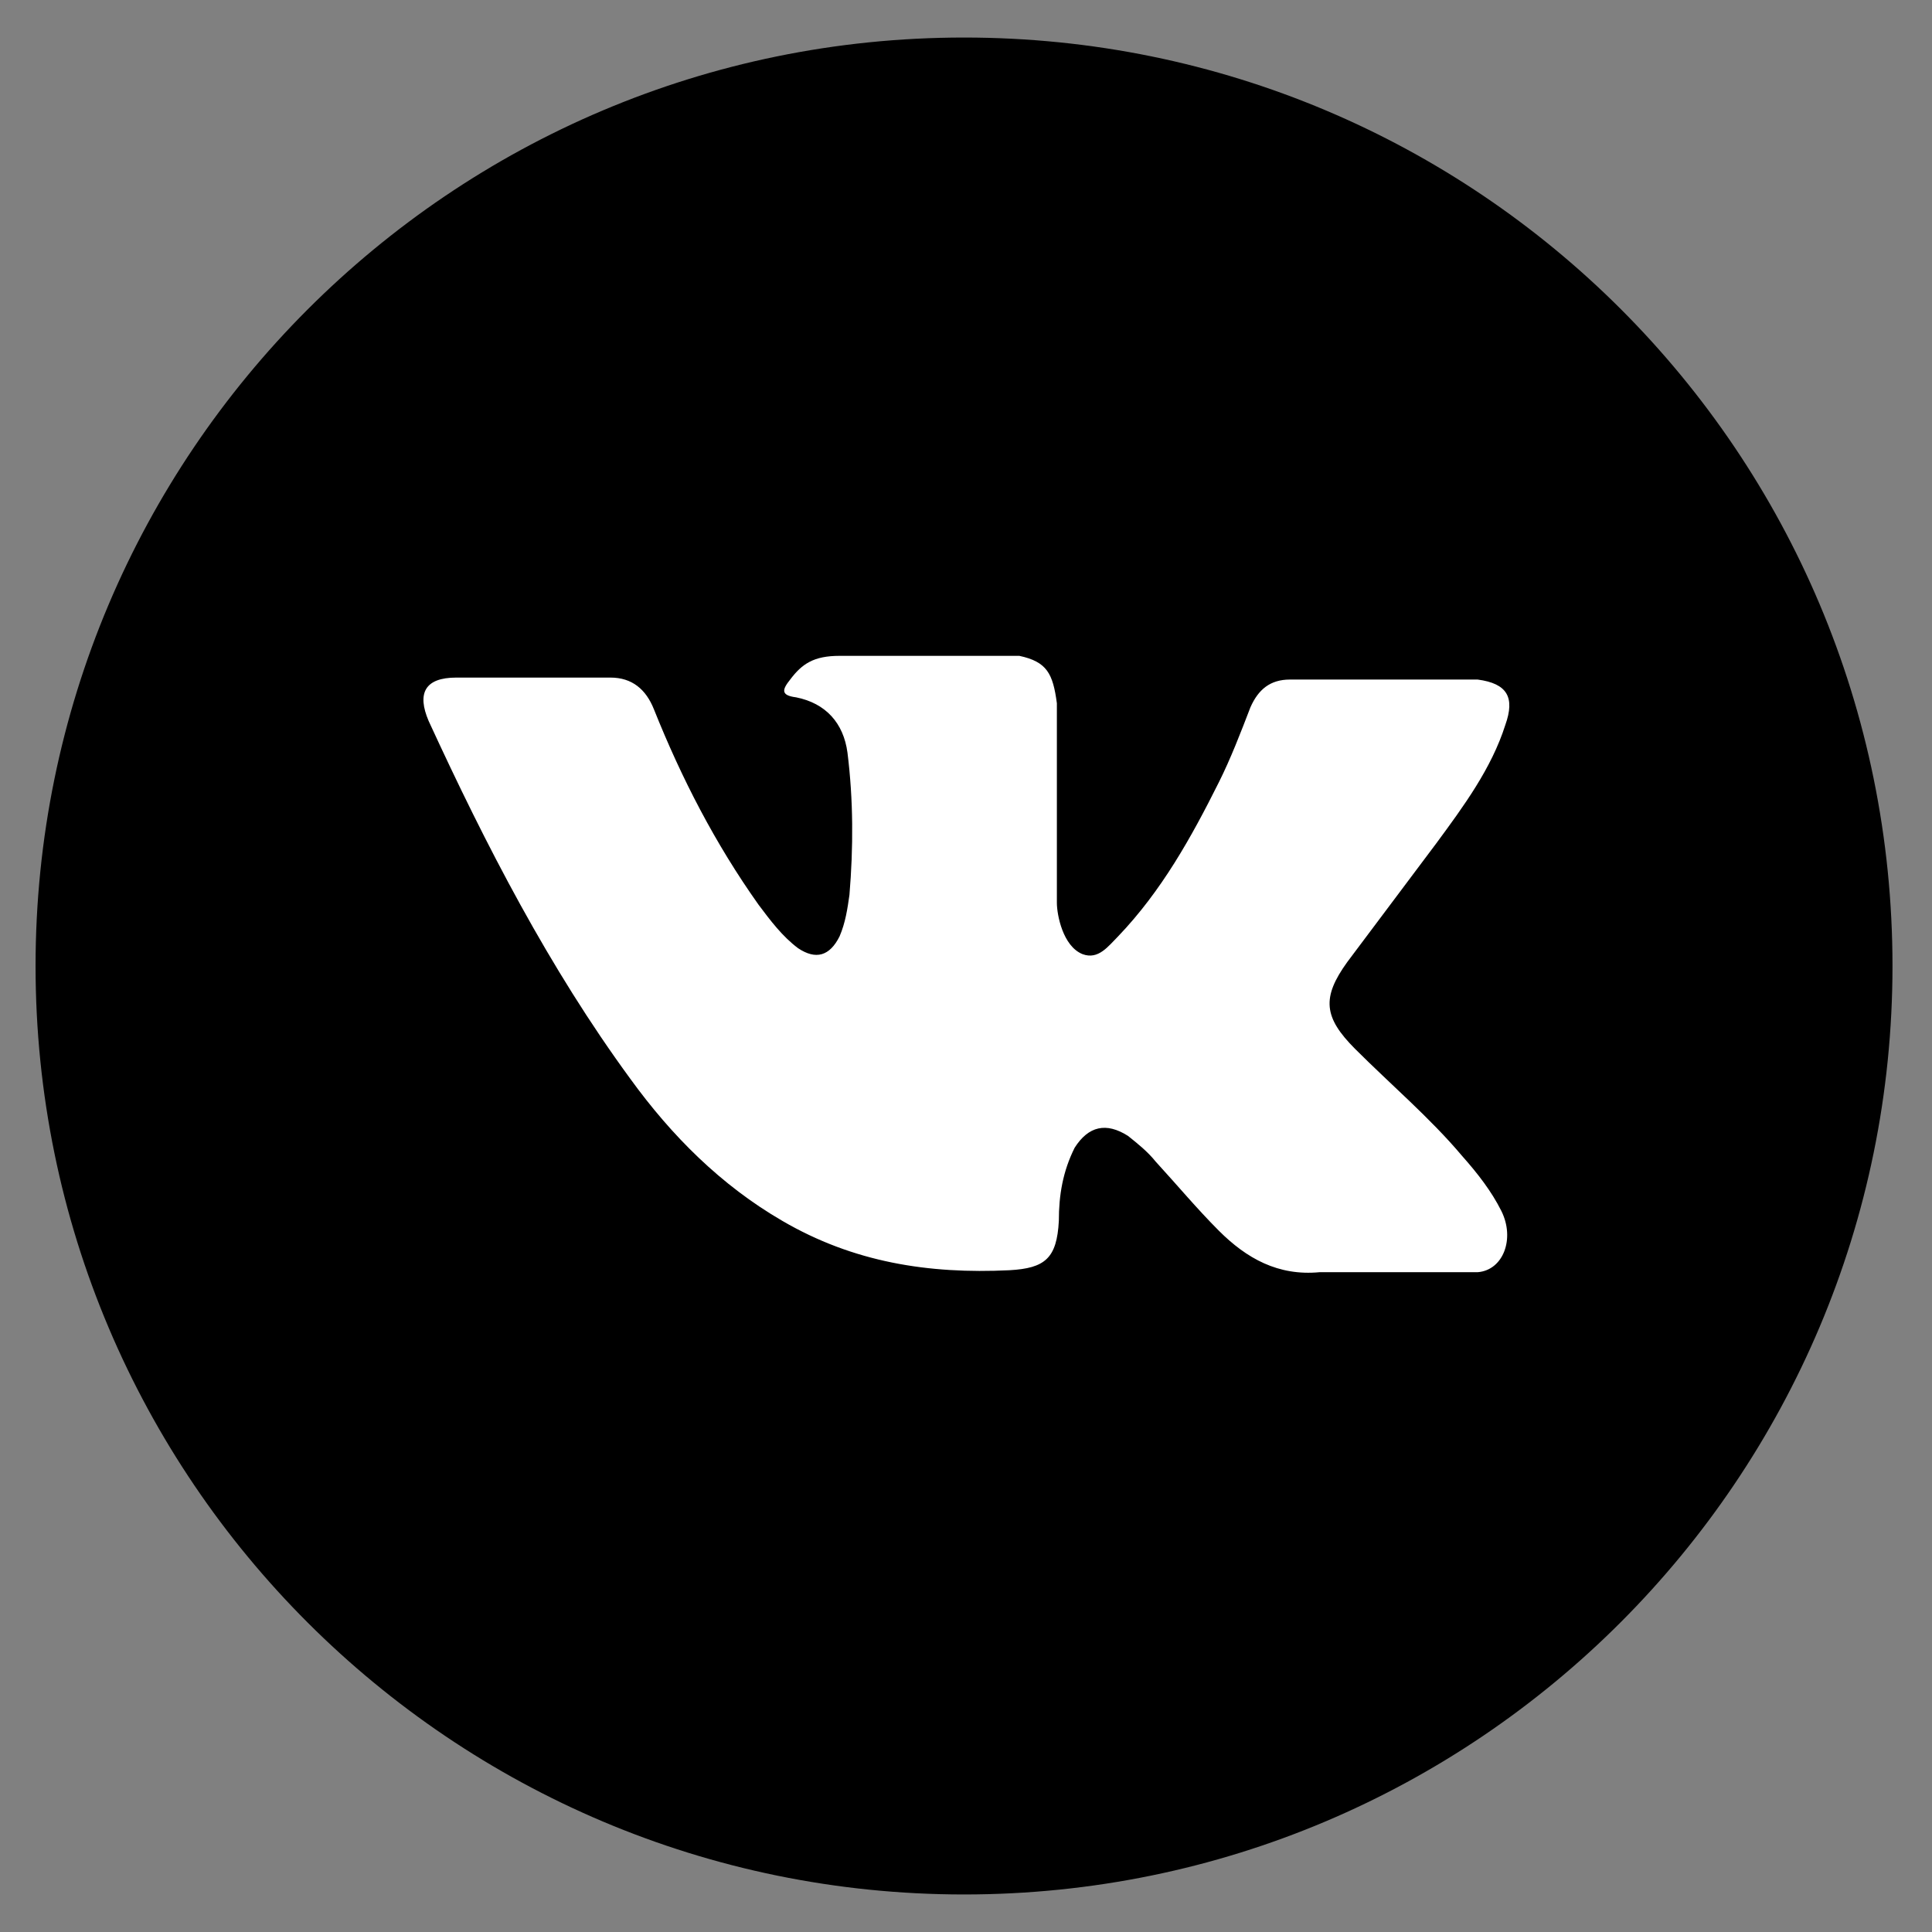 <?xml version="1.0" encoding="utf-8"?>
<!-- Generator: Adobe Illustrator 19.0.0, SVG Export Plug-In . SVG Version: 6.00 Build 0)  -->
<svg version="1.1" id="Capa_1" xmlns="http://www.w3.org/2000/svg" xmlns:xlink="http://www.w3.org/1999/xlink" x="0px" y="0px"
	 viewBox="-441 212.1 97.8 97.8" style="enable-background:new -441 212.1 97.8 97.8;" xml:space="preserve">
<rect x="-441" y="212.1" width="97.8" height="97.8" fill="#808080" stroke="none"/>
<style type="text/css">
	.st0{fill:#FFFFFF;}
</style>
<path d="M-345.2,261c0,25.9-21,47-47,47c-25.9,0-47-21-47-47c0-25.9,21-47,47-47C-366.2,214-345.2,235-345.2,261z"/>
<path class="st0" d="M-365,273.4c0.7,1.4,0.1,3-1.2,3.1l-8,0c-2.1,0.2-3.7-0.7-5.1-2.1c-1.1-1.1-2.1-2.3-3.2-3.5
	c-0.4-0.5-0.9-0.9-1.4-1.3c-1.1-0.7-2-0.5-2.7,0.6c-0.6,1.2-0.8,2.4-0.8,3.7c-0.1,1.9-0.7,2.4-2.5,2.5c-4.1,0.2-7.9-0.4-11.5-2.5
	c-3.1-1.8-5.6-4.3-7.7-7.2c-4.1-5.6-7.3-11.8-10.2-18.1c-0.6-1.4-0.2-2.2,1.4-2.2c2.6,0,5.2,0,7.8,0c1.1,0,1.8,0.6,2.2,1.6
	c1.4,3.5,3.1,6.8,5.3,9.9c0.6,0.8,1.2,1.6,2,2.2c0.9,0.6,1.6,0.4,2.1-0.6c0.3-0.7,0.4-1.4,0.5-2.1c0.2-2.4,0.2-4.8-0.1-7.2
	c-0.2-1.5-1.1-2.5-2.6-2.8c-0.8-0.1-0.7-0.4-0.3-0.9c0.6-0.8,1.2-1.2,2.5-1.2h9.1c1.4,0.3,1.7,0.9,1.9,2.4l0,10.1
	c0,0.6,0.3,2.2,1.3,2.6c0.8,0.3,1.3-0.4,1.8-0.9c2.2-2.3,3.7-5,5.1-7.8c0.6-1.2,1.1-2.5,1.6-3.8c0.4-0.9,1-1.4,2-1.4l8.7,0
	c0.3,0,0.5,0,0.8,0c1.5,0.2,1.9,0.9,1.4,2.3c-0.7,2.2-2.1,4.1-3.5,6c-1.5,2-3,4-4.5,6c-1.3,1.8-1.2,2.8,0.4,4.4
	c1.8,1.8,3.8,3.5,5.4,5.4C-366.2,271.5-365.5,272.4-365,273.4z"/>
</svg>

